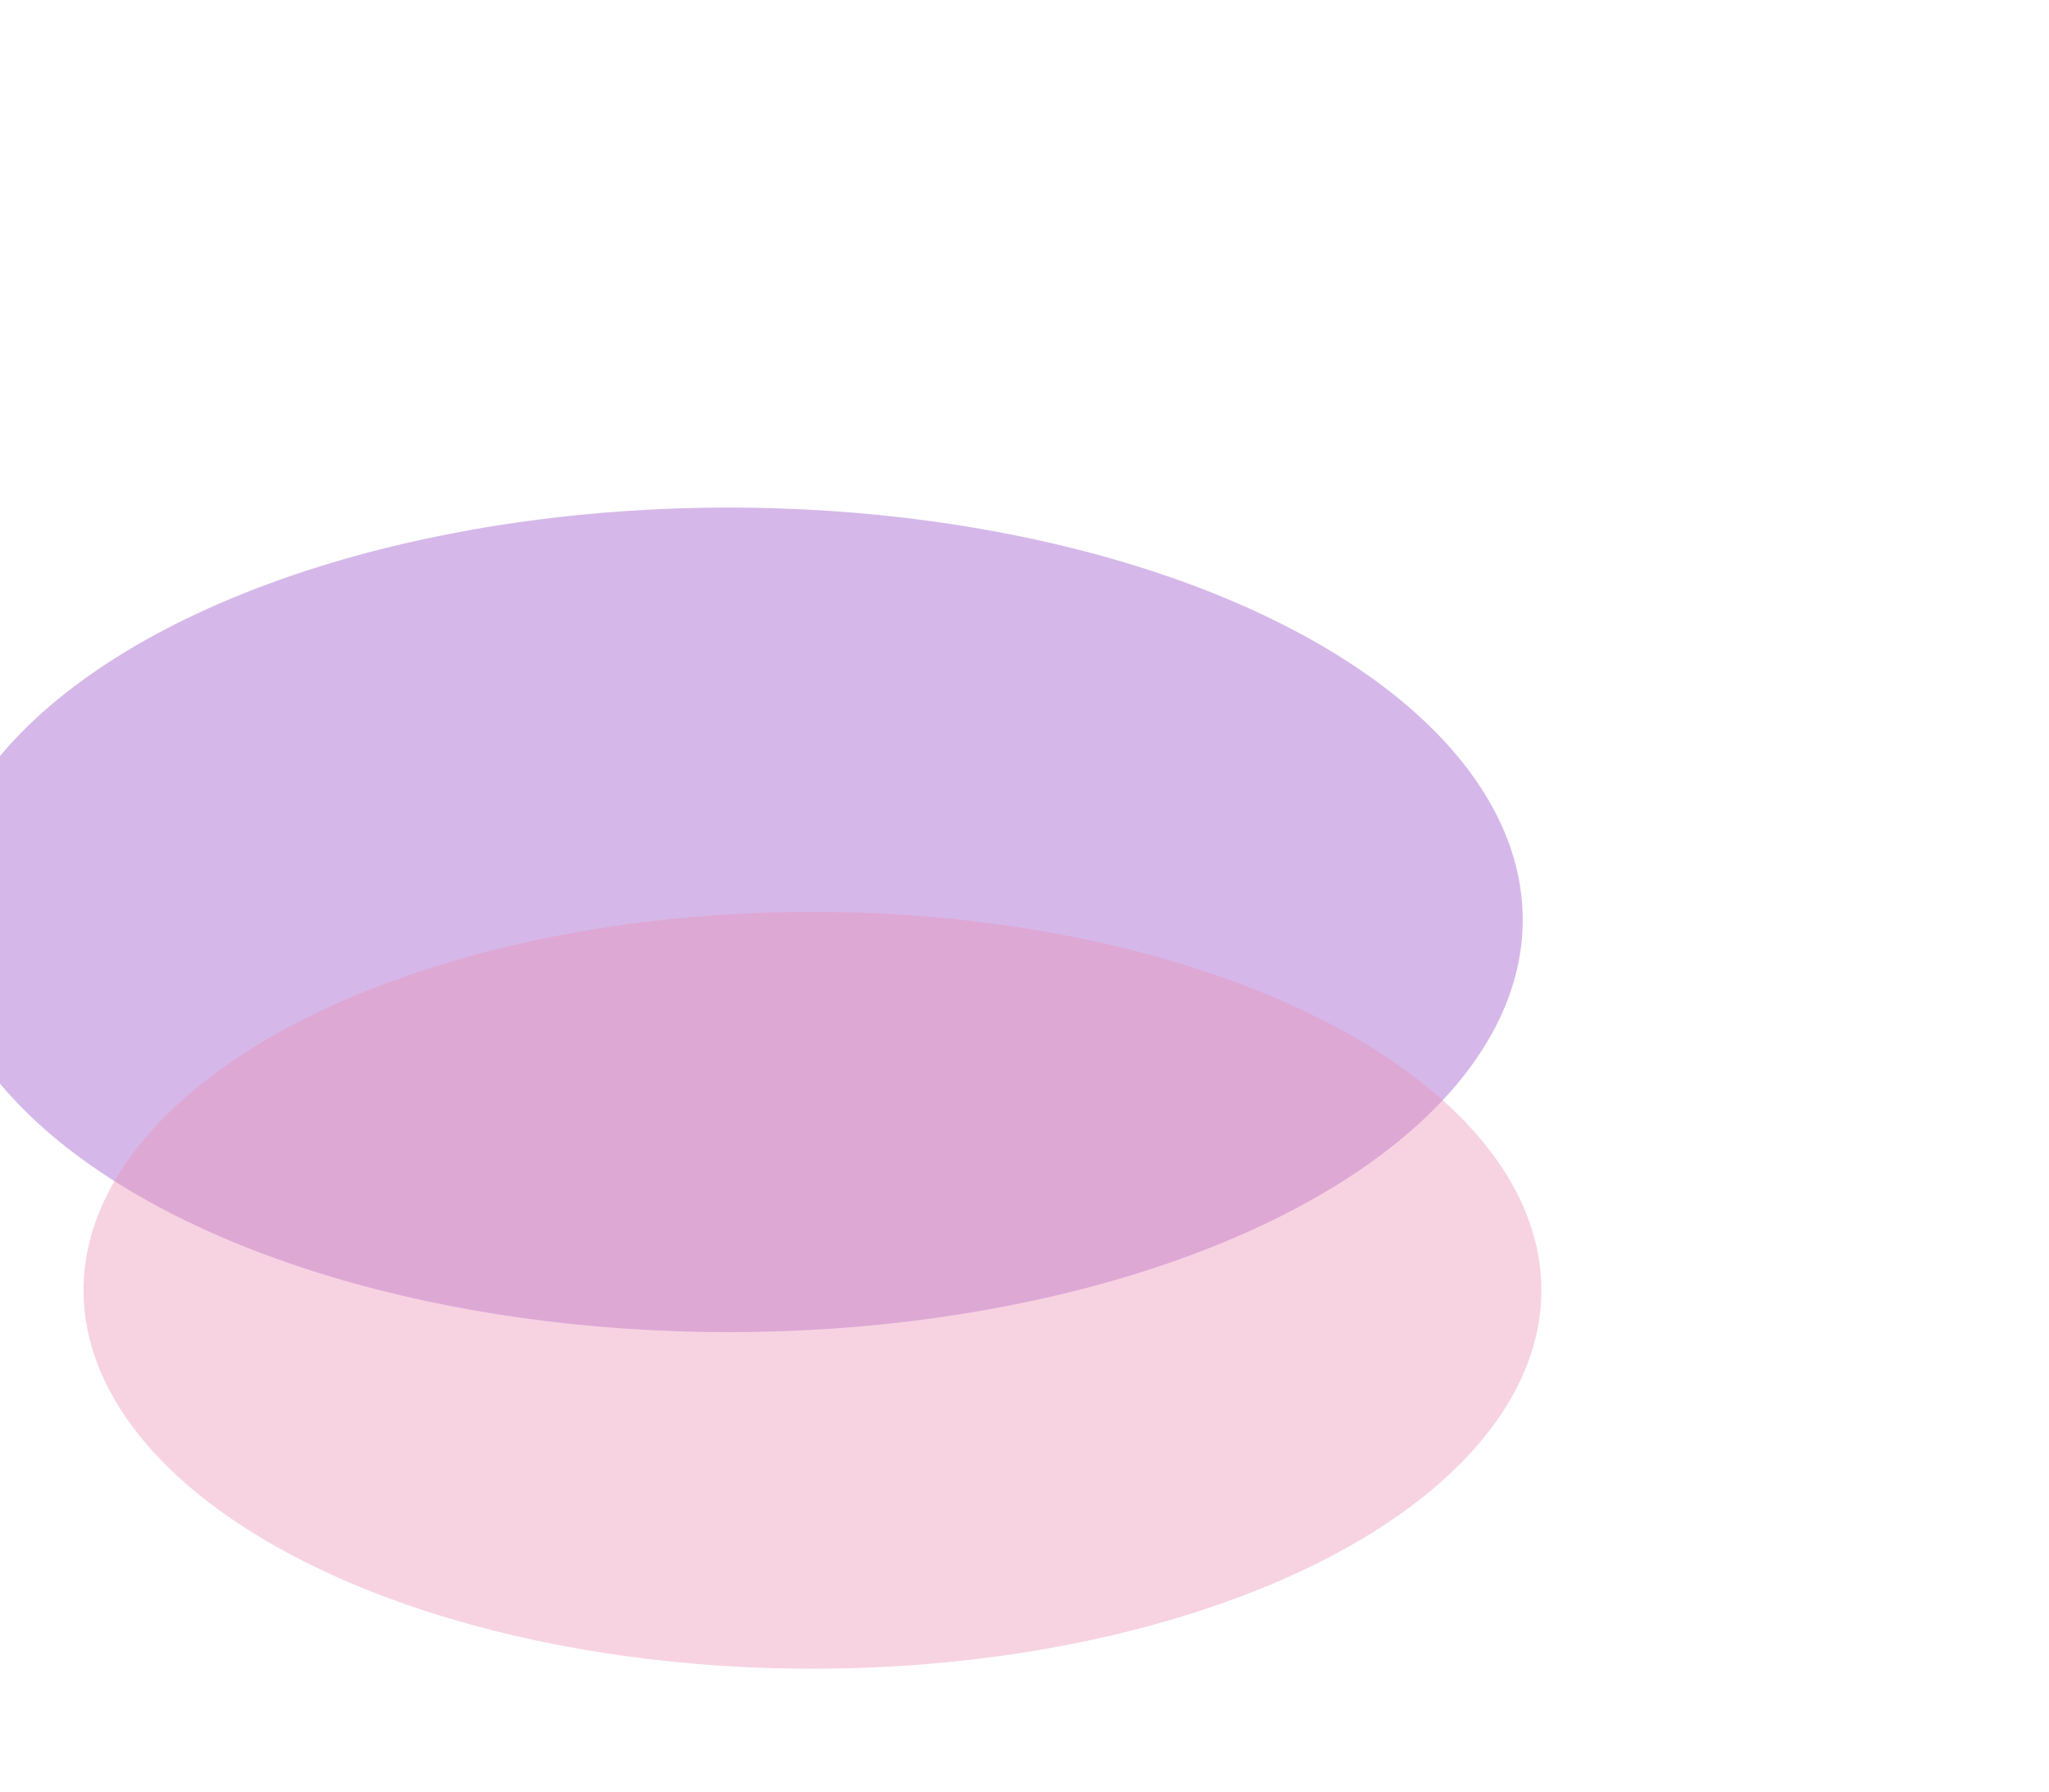 <svg width="1066" height="932" viewBox="0 0 1066 932" fill="none" xmlns="http://www.w3.org/2000/svg">
<g opacity="0.54">
<g opacity="0.52" filter="url(#filter0_f)">
<ellipse cx="379.105" cy="478.458" rx="413.105" ry="214.458" fill="#6C04B3"/>
</g>
<g opacity="0.4" filter="url(#filter1_f)">
<ellipse cx="422.674" cy="671.135" rx="379.217" ry="196.866" fill="#D63277"/>
</g>
</g>
<defs>
<filter id="filter0_f" x="-298" y="0" width="1354.21" height="956.916" filterUnits="userSpaceOnUse" color-interpolation-filters="sRGB">
<feFlood flood-opacity="0" result="BackgroundImageFix"/>
<feBlend mode="normal" in="SourceGraphic" in2="BackgroundImageFix" result="shape"/>
<feGaussianBlur stdDeviation="132" result="effect1_foregroundBlur"/>
</filter>
<filter id="filter1_f" x="-220.543" y="210.269" width="1286.43" height="921.731" filterUnits="userSpaceOnUse" color-interpolation-filters="sRGB">
<feFlood flood-opacity="0" result="BackgroundImageFix"/>
<feBlend mode="normal" in="SourceGraphic" in2="BackgroundImageFix" result="shape"/>
<feGaussianBlur stdDeviation="132" result="effect1_foregroundBlur"/>
</filter>
</defs>
</svg>
